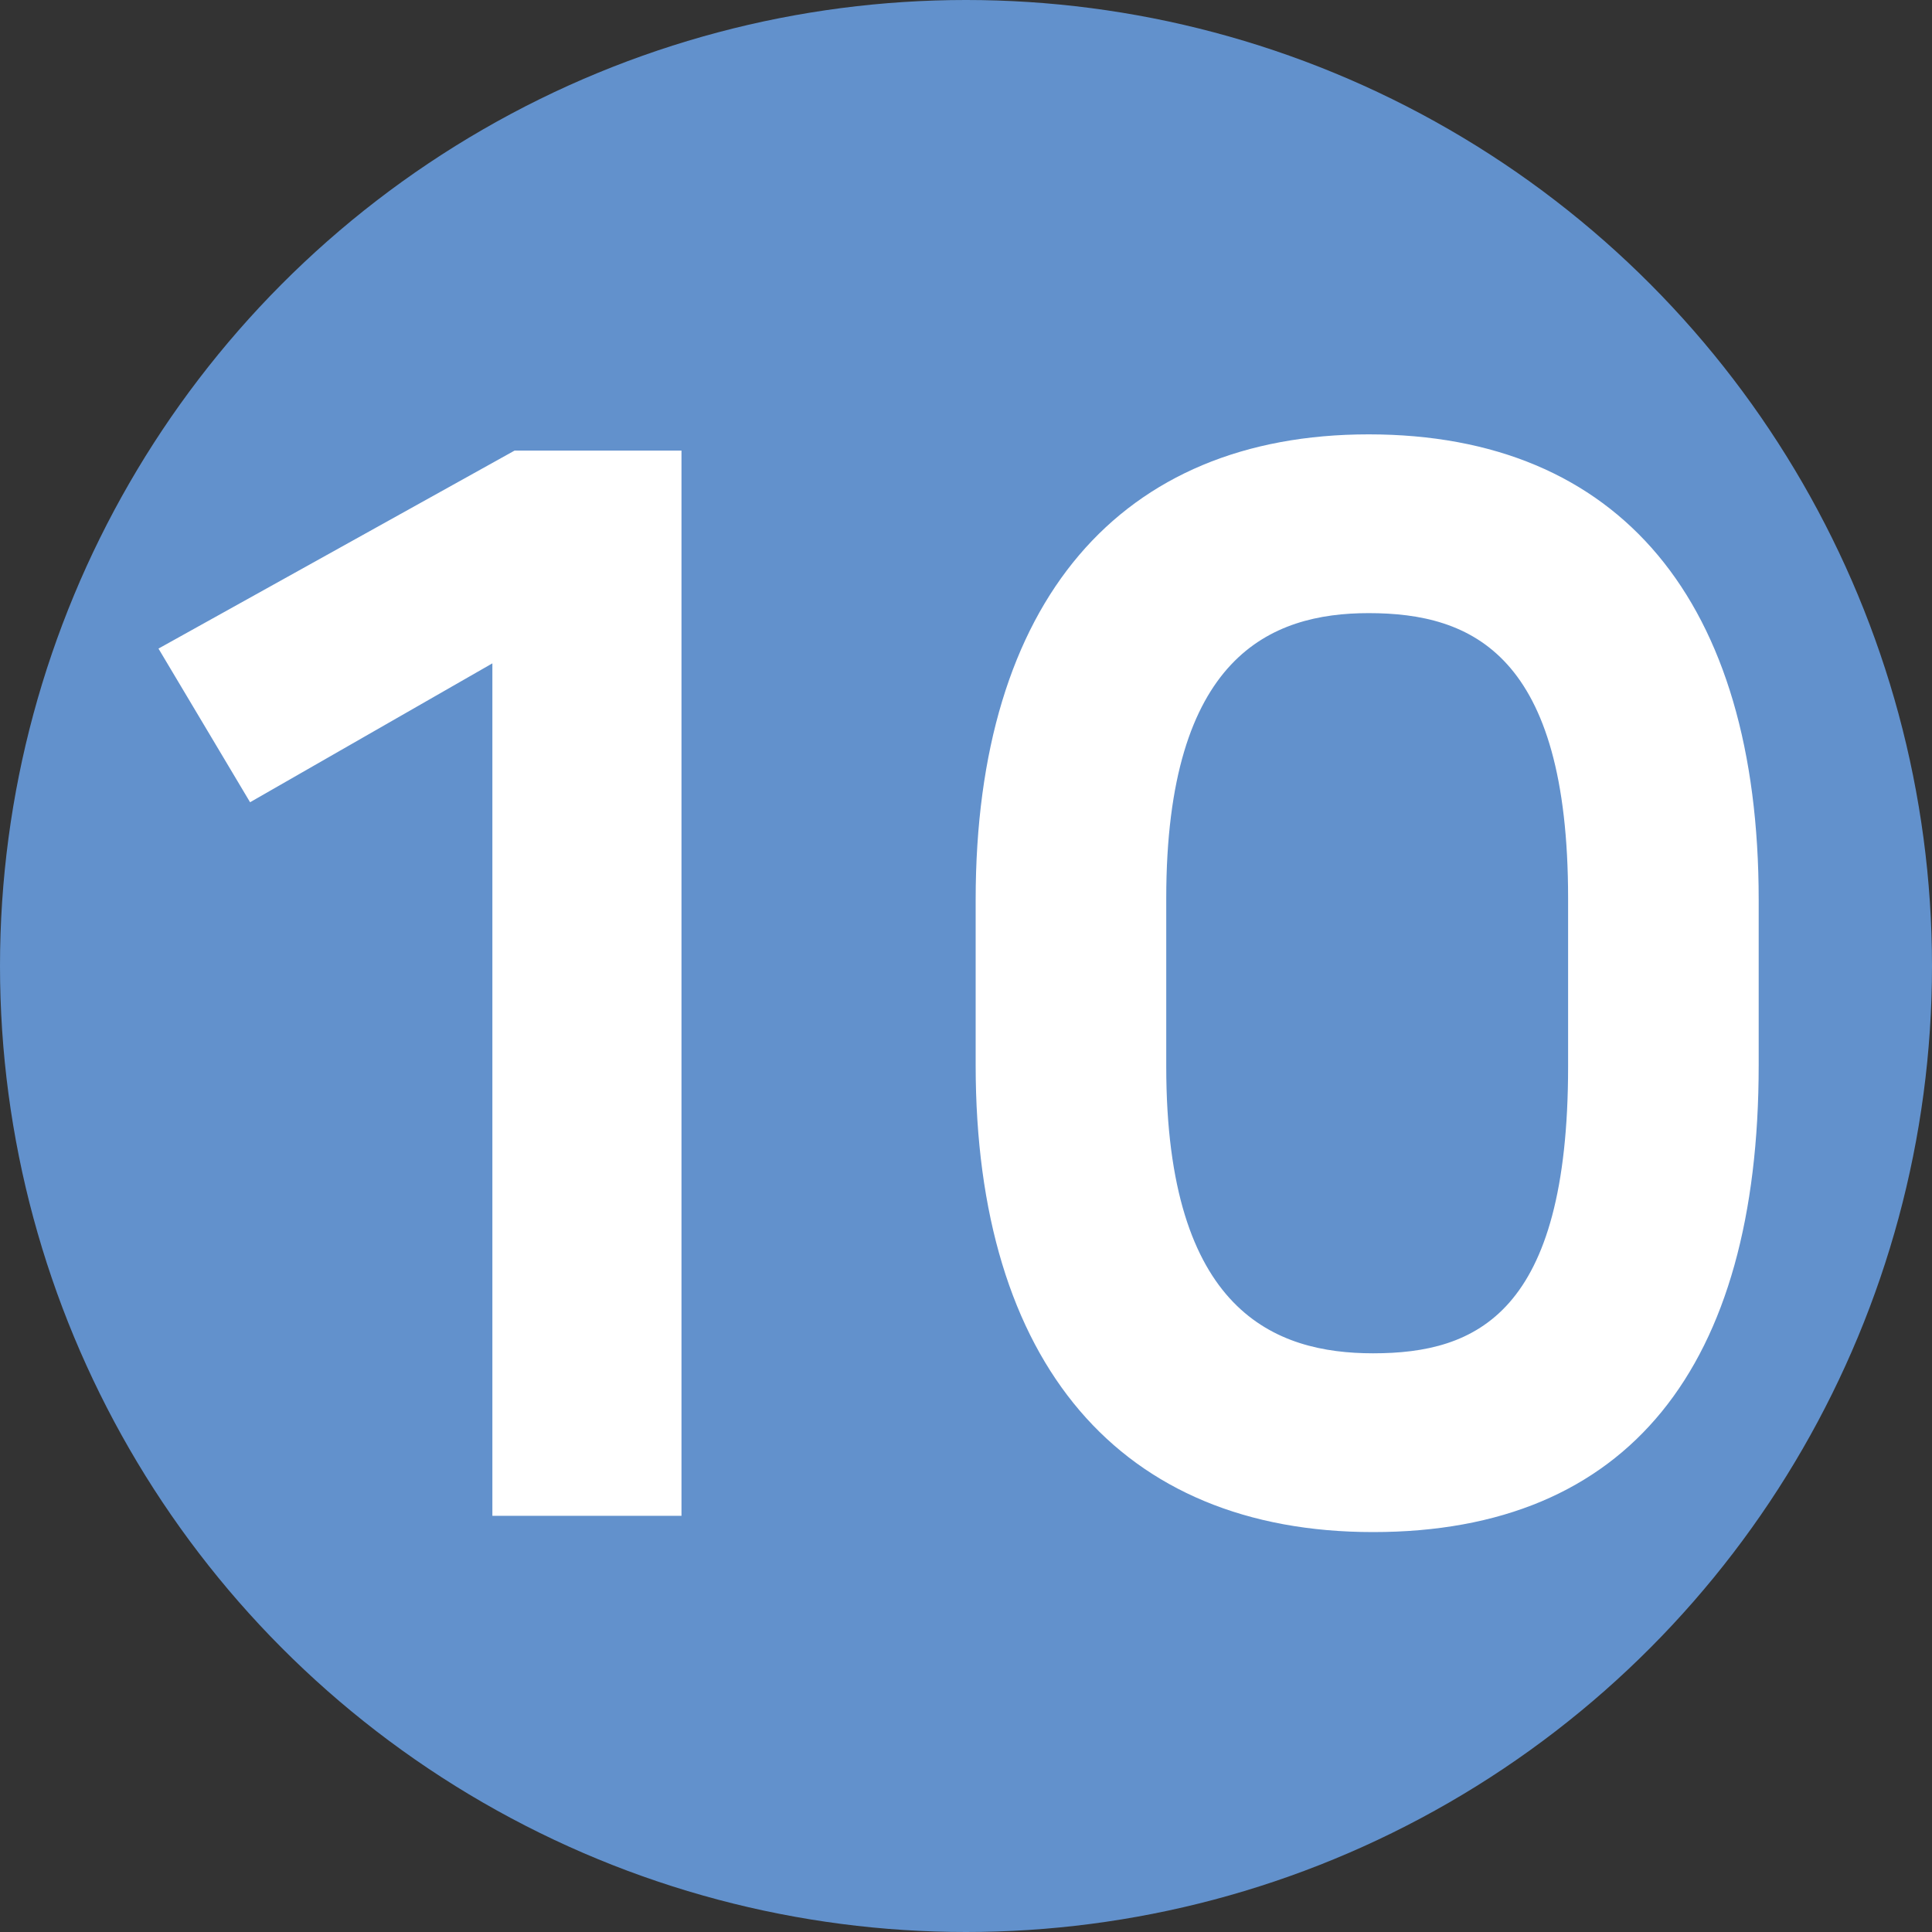 <svg width="34" height="34" viewBox="0 0 34 34" fill="none" xmlns="http://www.w3.org/2000/svg">
<rect x="0" y="0" width="34" height="34" fill="#333333" stroke="none"/>
<circle cx="17" cy="17" r="17" fill="#6291CC"/>
<path d="M11.993 26.676H8.665V11.674L4.401 14.118L2.789 11.414L9.055 7.93H11.993V26.676ZM30.95 15.834V18.746C30.95 24.05 28.662 26.962 24.164 26.962C19.718 26.962 17.17 23.998 17.17 18.746V15.834C17.17 10.582 19.718 7.644 24.086 7.644C28.506 7.644 30.95 10.582 30.95 15.834ZM27.596 18.772V15.808C27.596 11.518 25.906 10.79 24.086 10.79C22.37 10.79 20.524 11.544 20.524 15.808V18.772C20.524 23.088 22.448 23.816 24.164 23.816C25.984 23.816 27.596 23.114 27.596 18.772Z" fill="white"/>
</svg>
